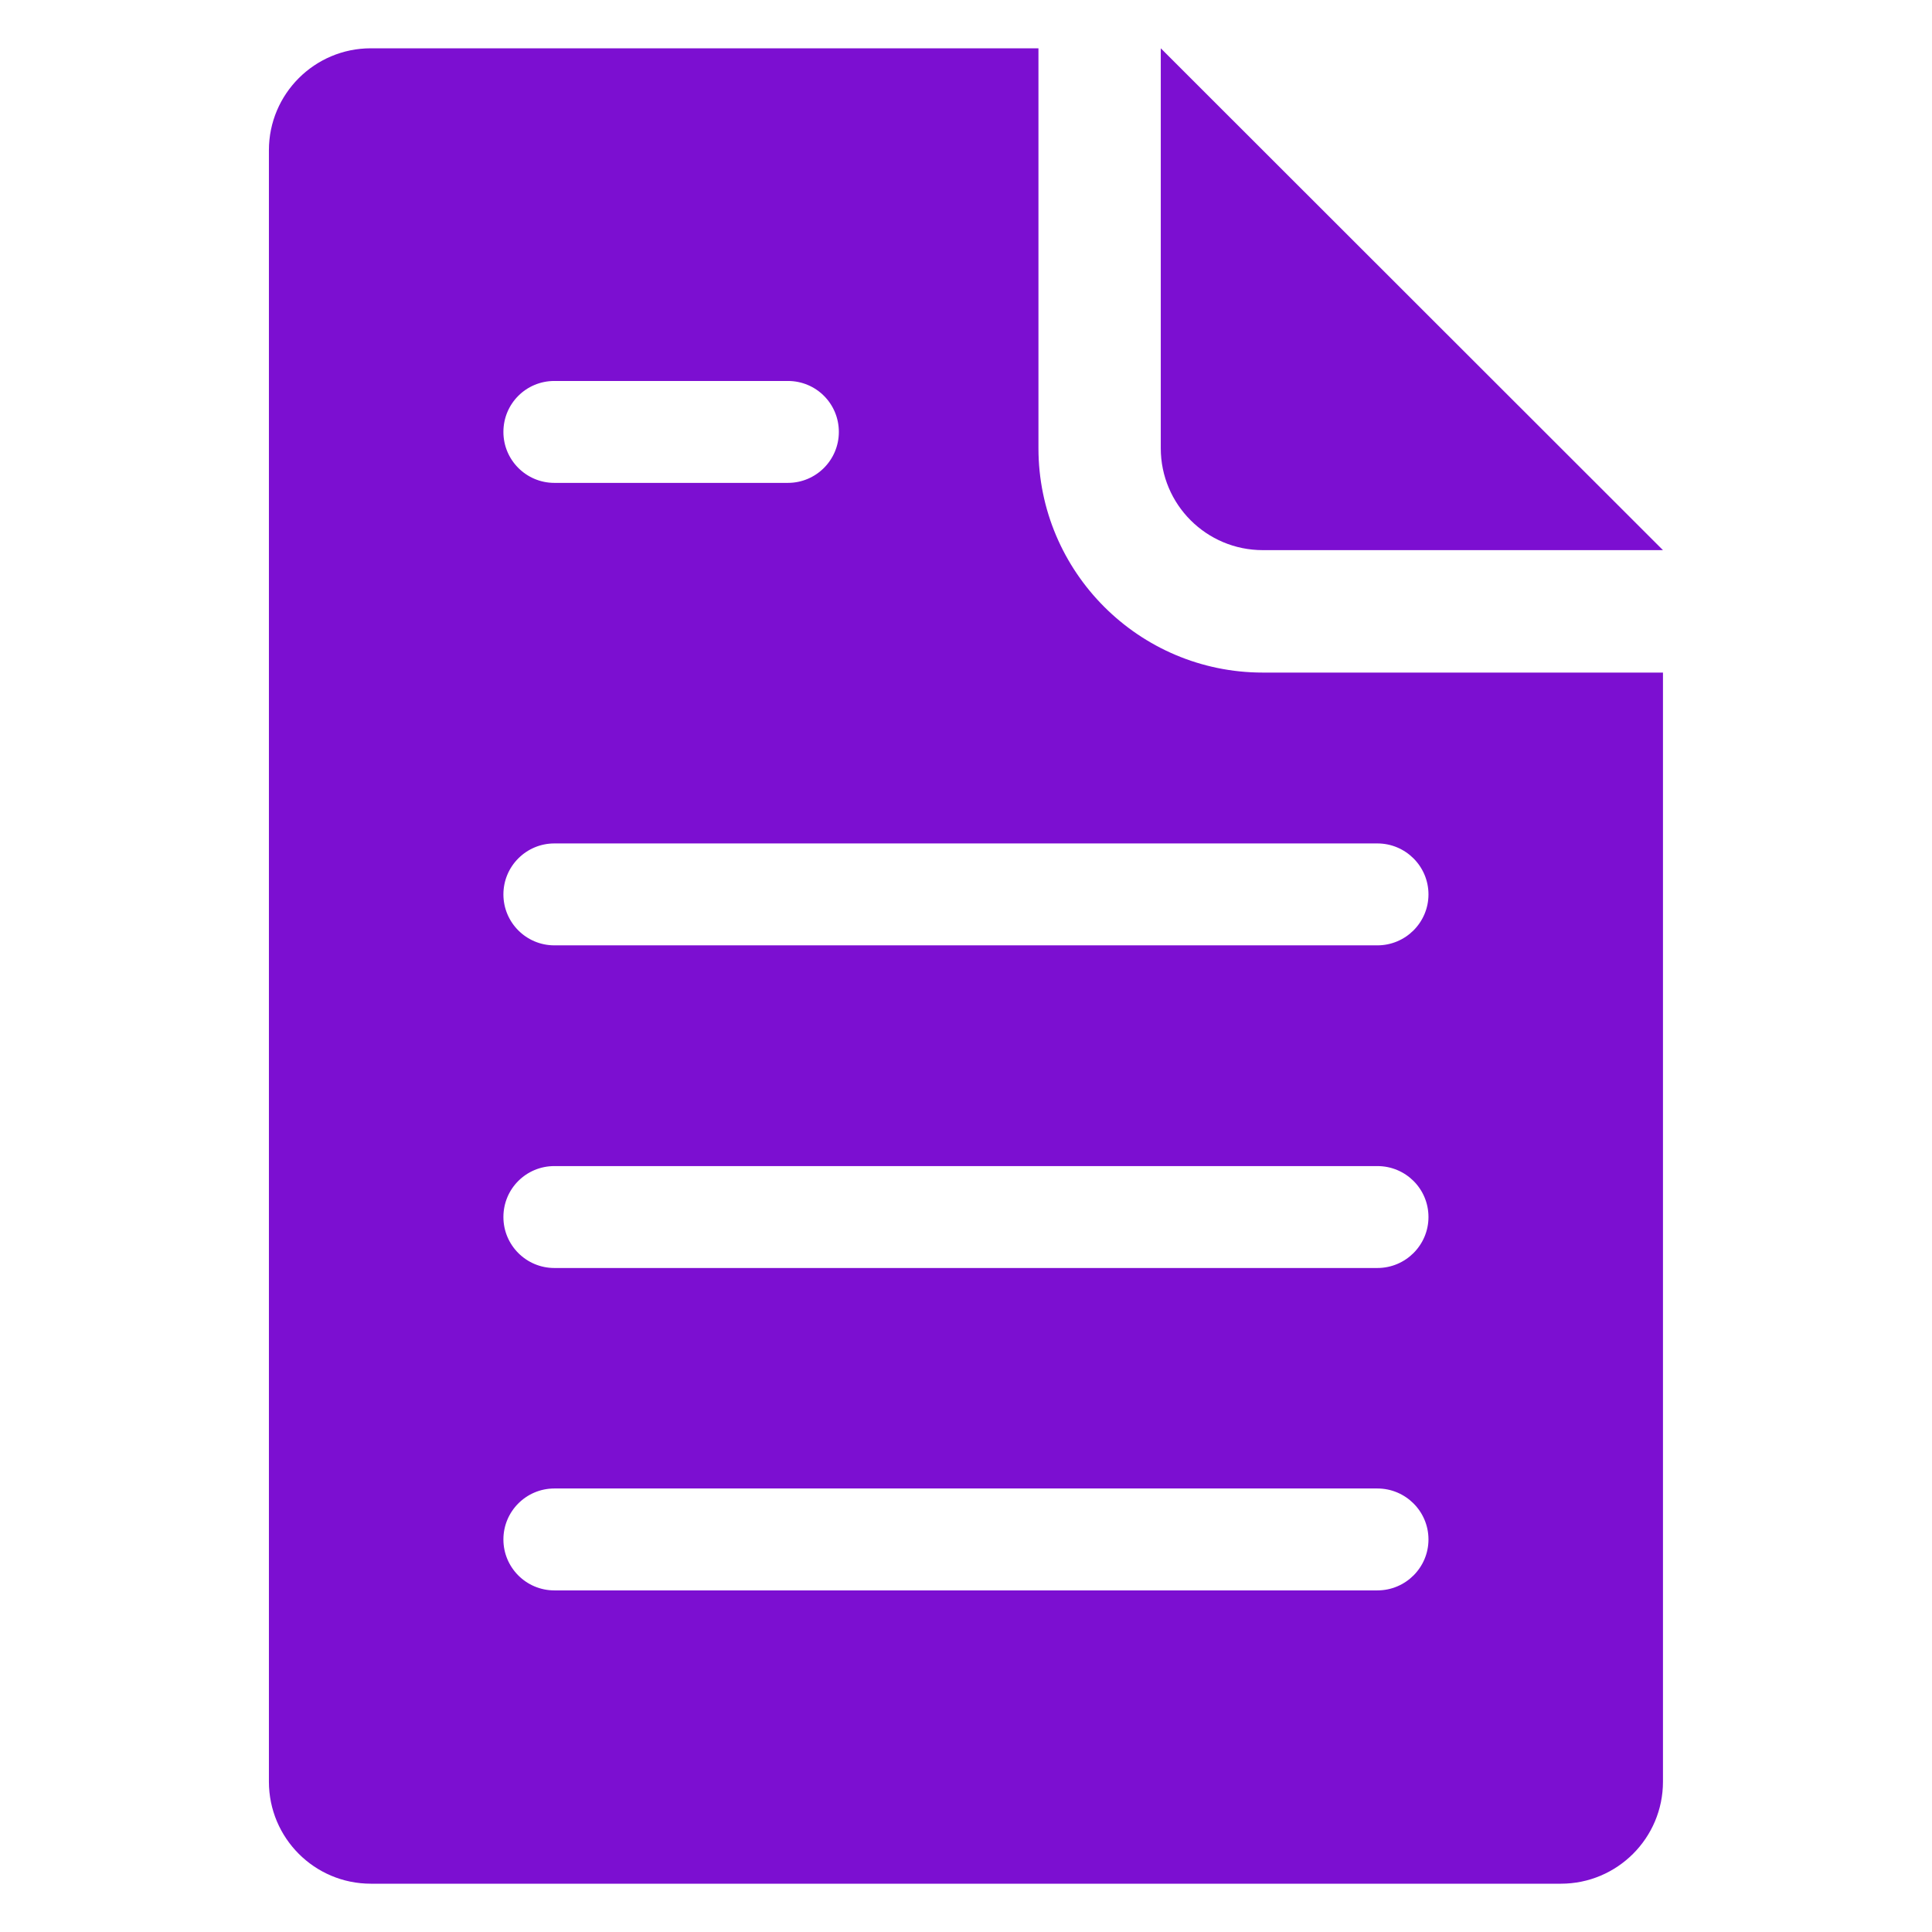 <svg width="16" height="16" viewBox="0 0 16 16" fill="none" xmlns="http://www.w3.org/2000/svg">
<path d="M10.458 5.57C9.433 5.57 8.6 4.737 8.6 3.712V0.4H3.071C2.605 0.4 2.227 0.778 2.227 1.244V14.755C2.227 15.222 2.605 15.6 3.071 15.6H12.927C13.393 15.6 13.772 15.222 13.772 14.755V5.57H10.458ZM4.591 3.155H6.525C6.758 3.155 6.947 3.342 6.947 3.577C6.947 3.81 6.758 3.999 6.525 3.999H4.591C4.358 3.999 4.169 3.81 4.169 3.577C4.169 3.342 4.358 3.155 4.591 3.155ZM11.407 13.171H4.591C4.358 13.171 4.169 12.982 4.169 12.749C4.169 12.516 4.358 12.327 4.591 12.327H11.407C11.64 12.327 11.83 12.516 11.83 12.749C11.83 12.982 11.64 13.171 11.407 13.171ZM11.407 10.501H4.591C4.358 10.501 4.169 10.312 4.169 10.079C4.169 9.844 4.358 9.657 4.591 9.657H11.407C11.64 9.657 11.83 9.844 11.83 10.079C11.83 10.312 11.64 10.501 11.407 10.501ZM11.407 7.829H4.591C4.358 7.829 4.169 7.64 4.169 7.407C4.169 7.174 4.358 6.985 4.591 6.985H11.407C11.64 6.985 11.83 7.174 11.83 7.407C11.83 7.64 11.64 7.829 11.407 7.829Z" fill="#7C0FD1"/>
<path d="M13.772 4.556H10.458C9.991 4.556 9.613 4.178 9.613 3.712V0.4L13.772 4.556Z" fill="#7C0FD1"/>
</svg>
